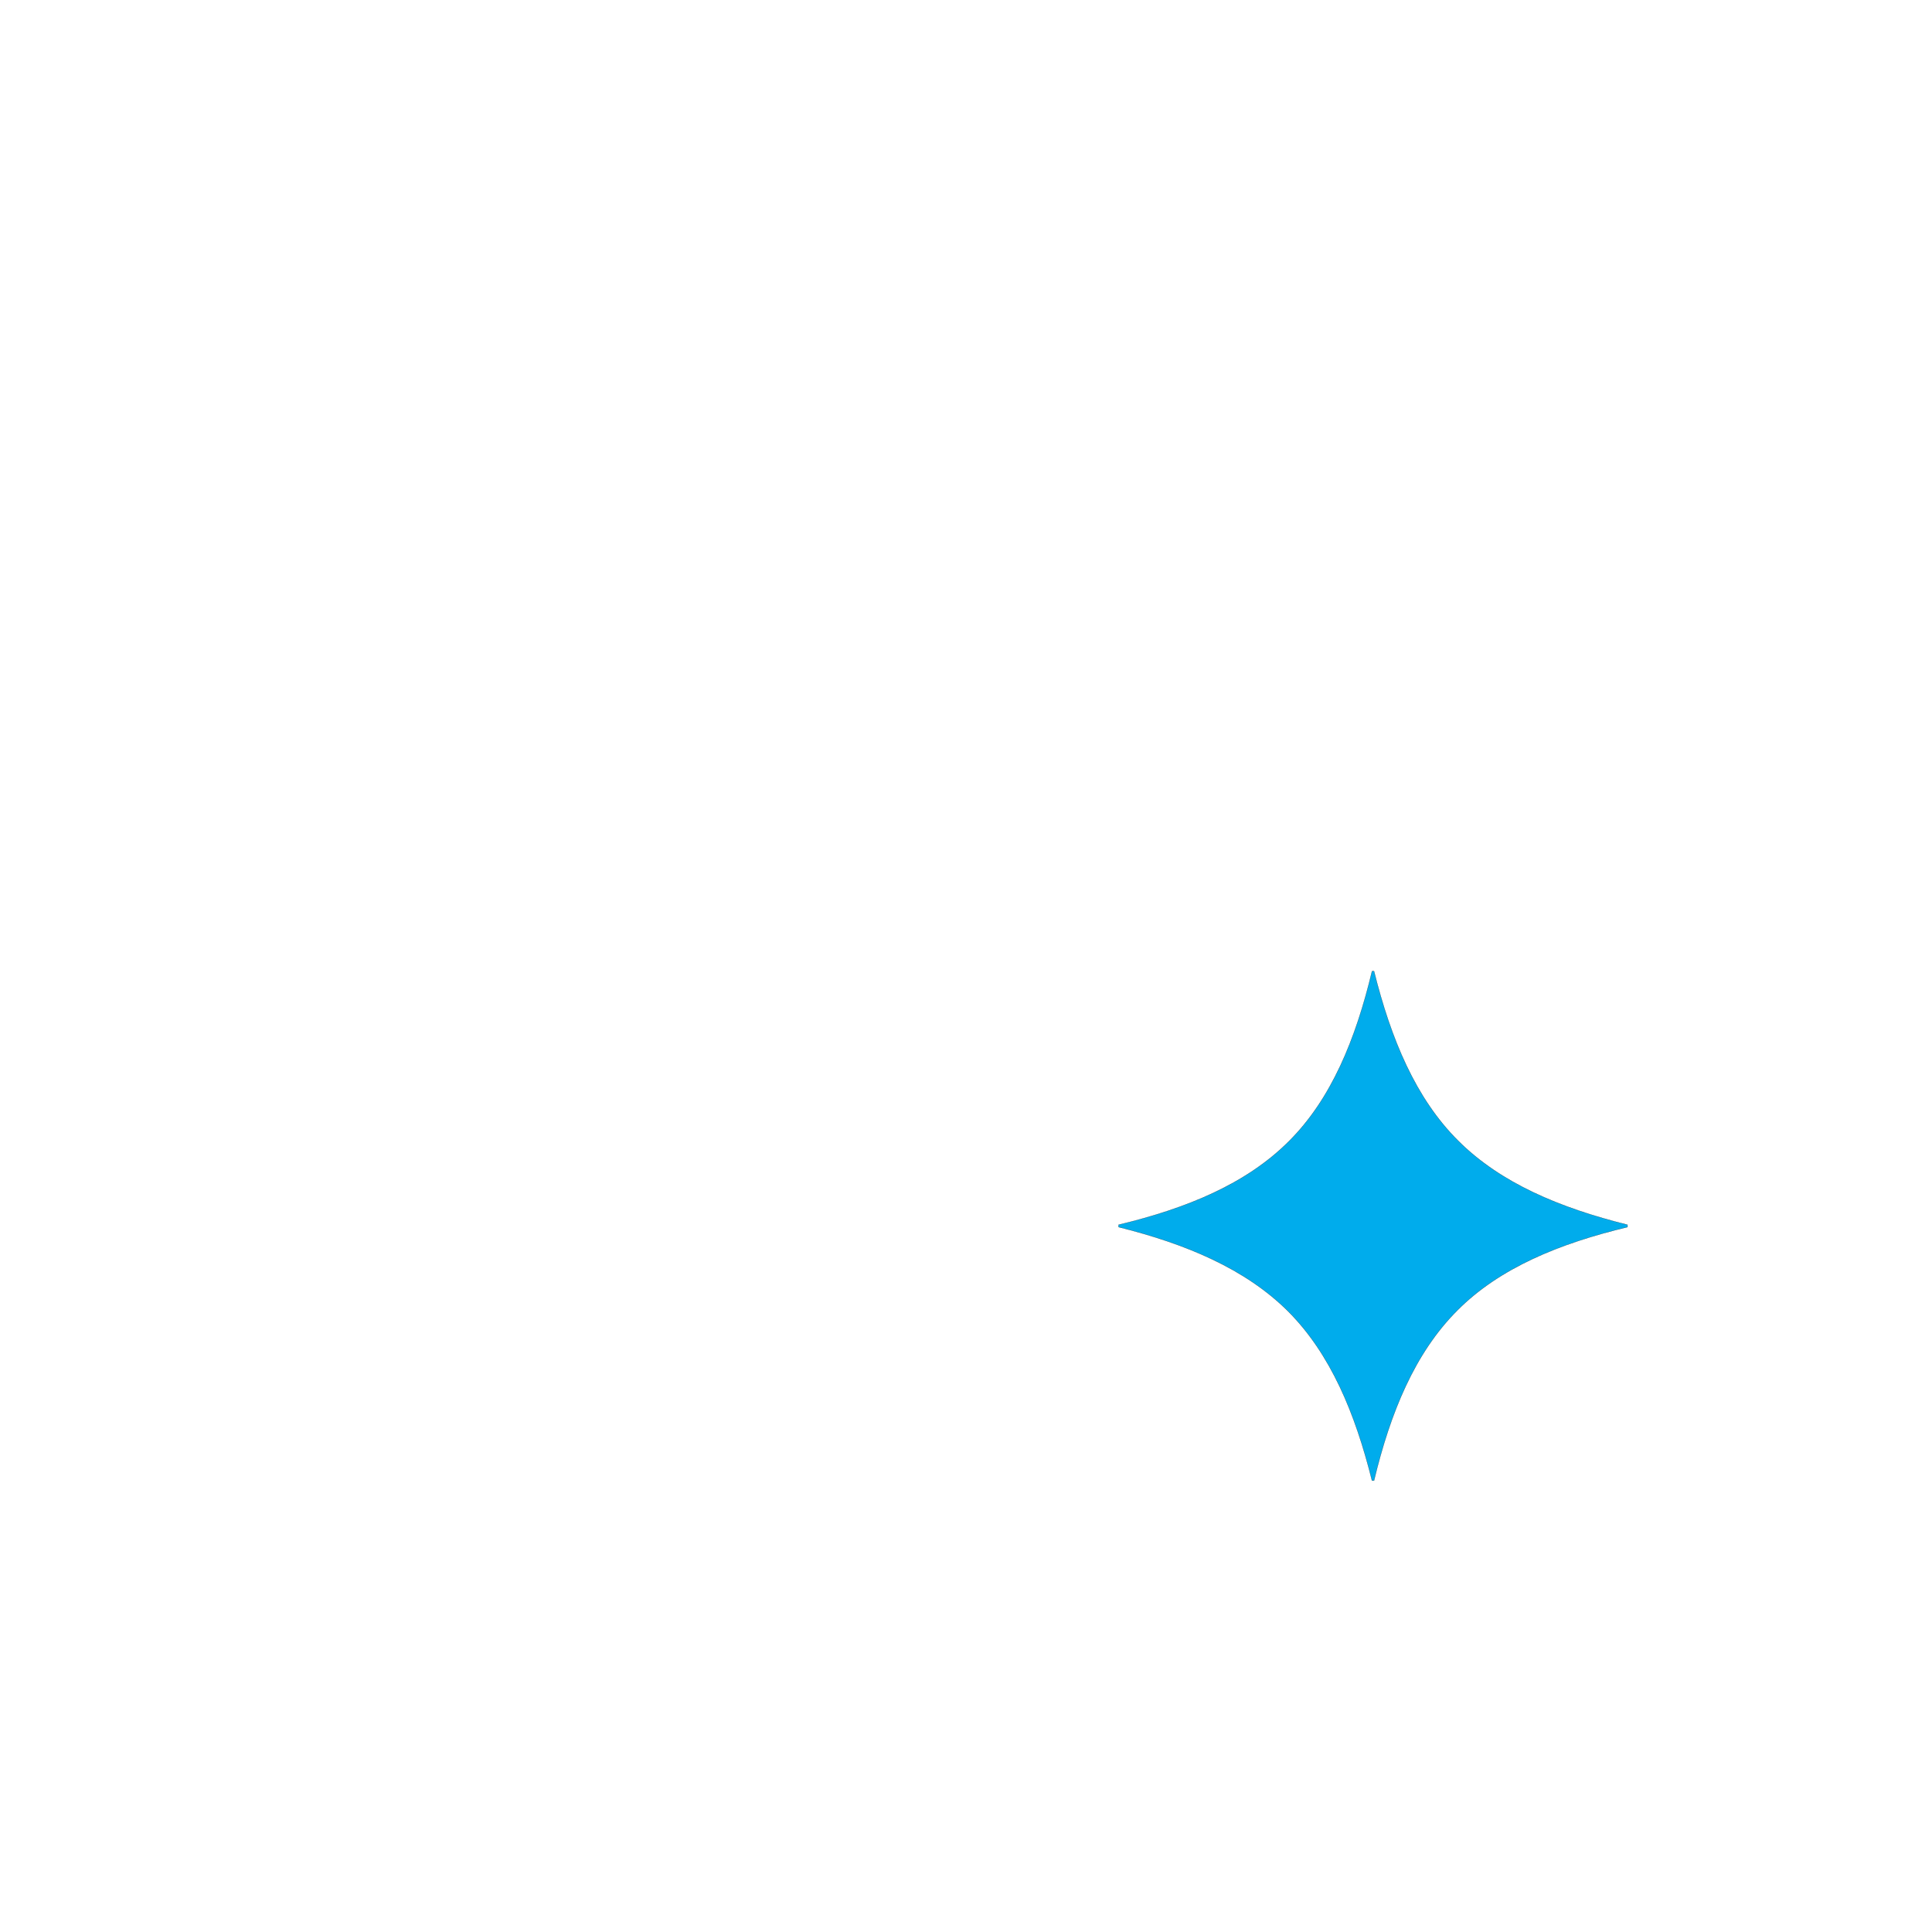 <svg version="1.1" id="Layer_1" xmlns="http://www.w3.org/2000/svg" xmlns:xlink="http://www.w3.org/1999/xlink" x="0px" y="0px" viewBox="0 0 2500 2500" style="enable-background:new 0 0 2500 2500;" xml:space="preserve"><style type="text/css">
	.st0{fill-rule:evenodd;clip-rule:evenodd;fill:#CC2229;stroke:#000000;stroke-width:0.216;stroke-miterlimit:2.613;}
	.st1{fill-rule:evenodd;clip-rule:evenodd;fill:#00ACEC;stroke:#000000;stroke-width:0.216;stroke-miterlimit:2.613;}
	.st2{fill-rule:evenodd;clip-rule:evenodd;fill:#FFF22D;stroke:#000000;stroke-width:0.216;stroke-miterlimit:2.613;}
</style><path class="st1" d="M1778,1256.74c21.76,87.39,53.73,164.56,108.78,219.29c55.04,55.07,131.85,87.07,219.19,108.83v2.98
	c-88,21.1-165.47,52.74-220.19,107.8c-55.04,55.07-86.69,132.25-107.79,220.28h-2.63c-21.74-87.36-53.71-164.22-108.75-219.29
	c-55.04-54.75-131.85-87.04-219.19-108.8v-2.98c88-21.1,165.13-52.76,220.19-107.83c55.04-54.75,86.69-132.23,107.77-220.28
	L1778,1256.74L1778,1256.74z"/></svg>